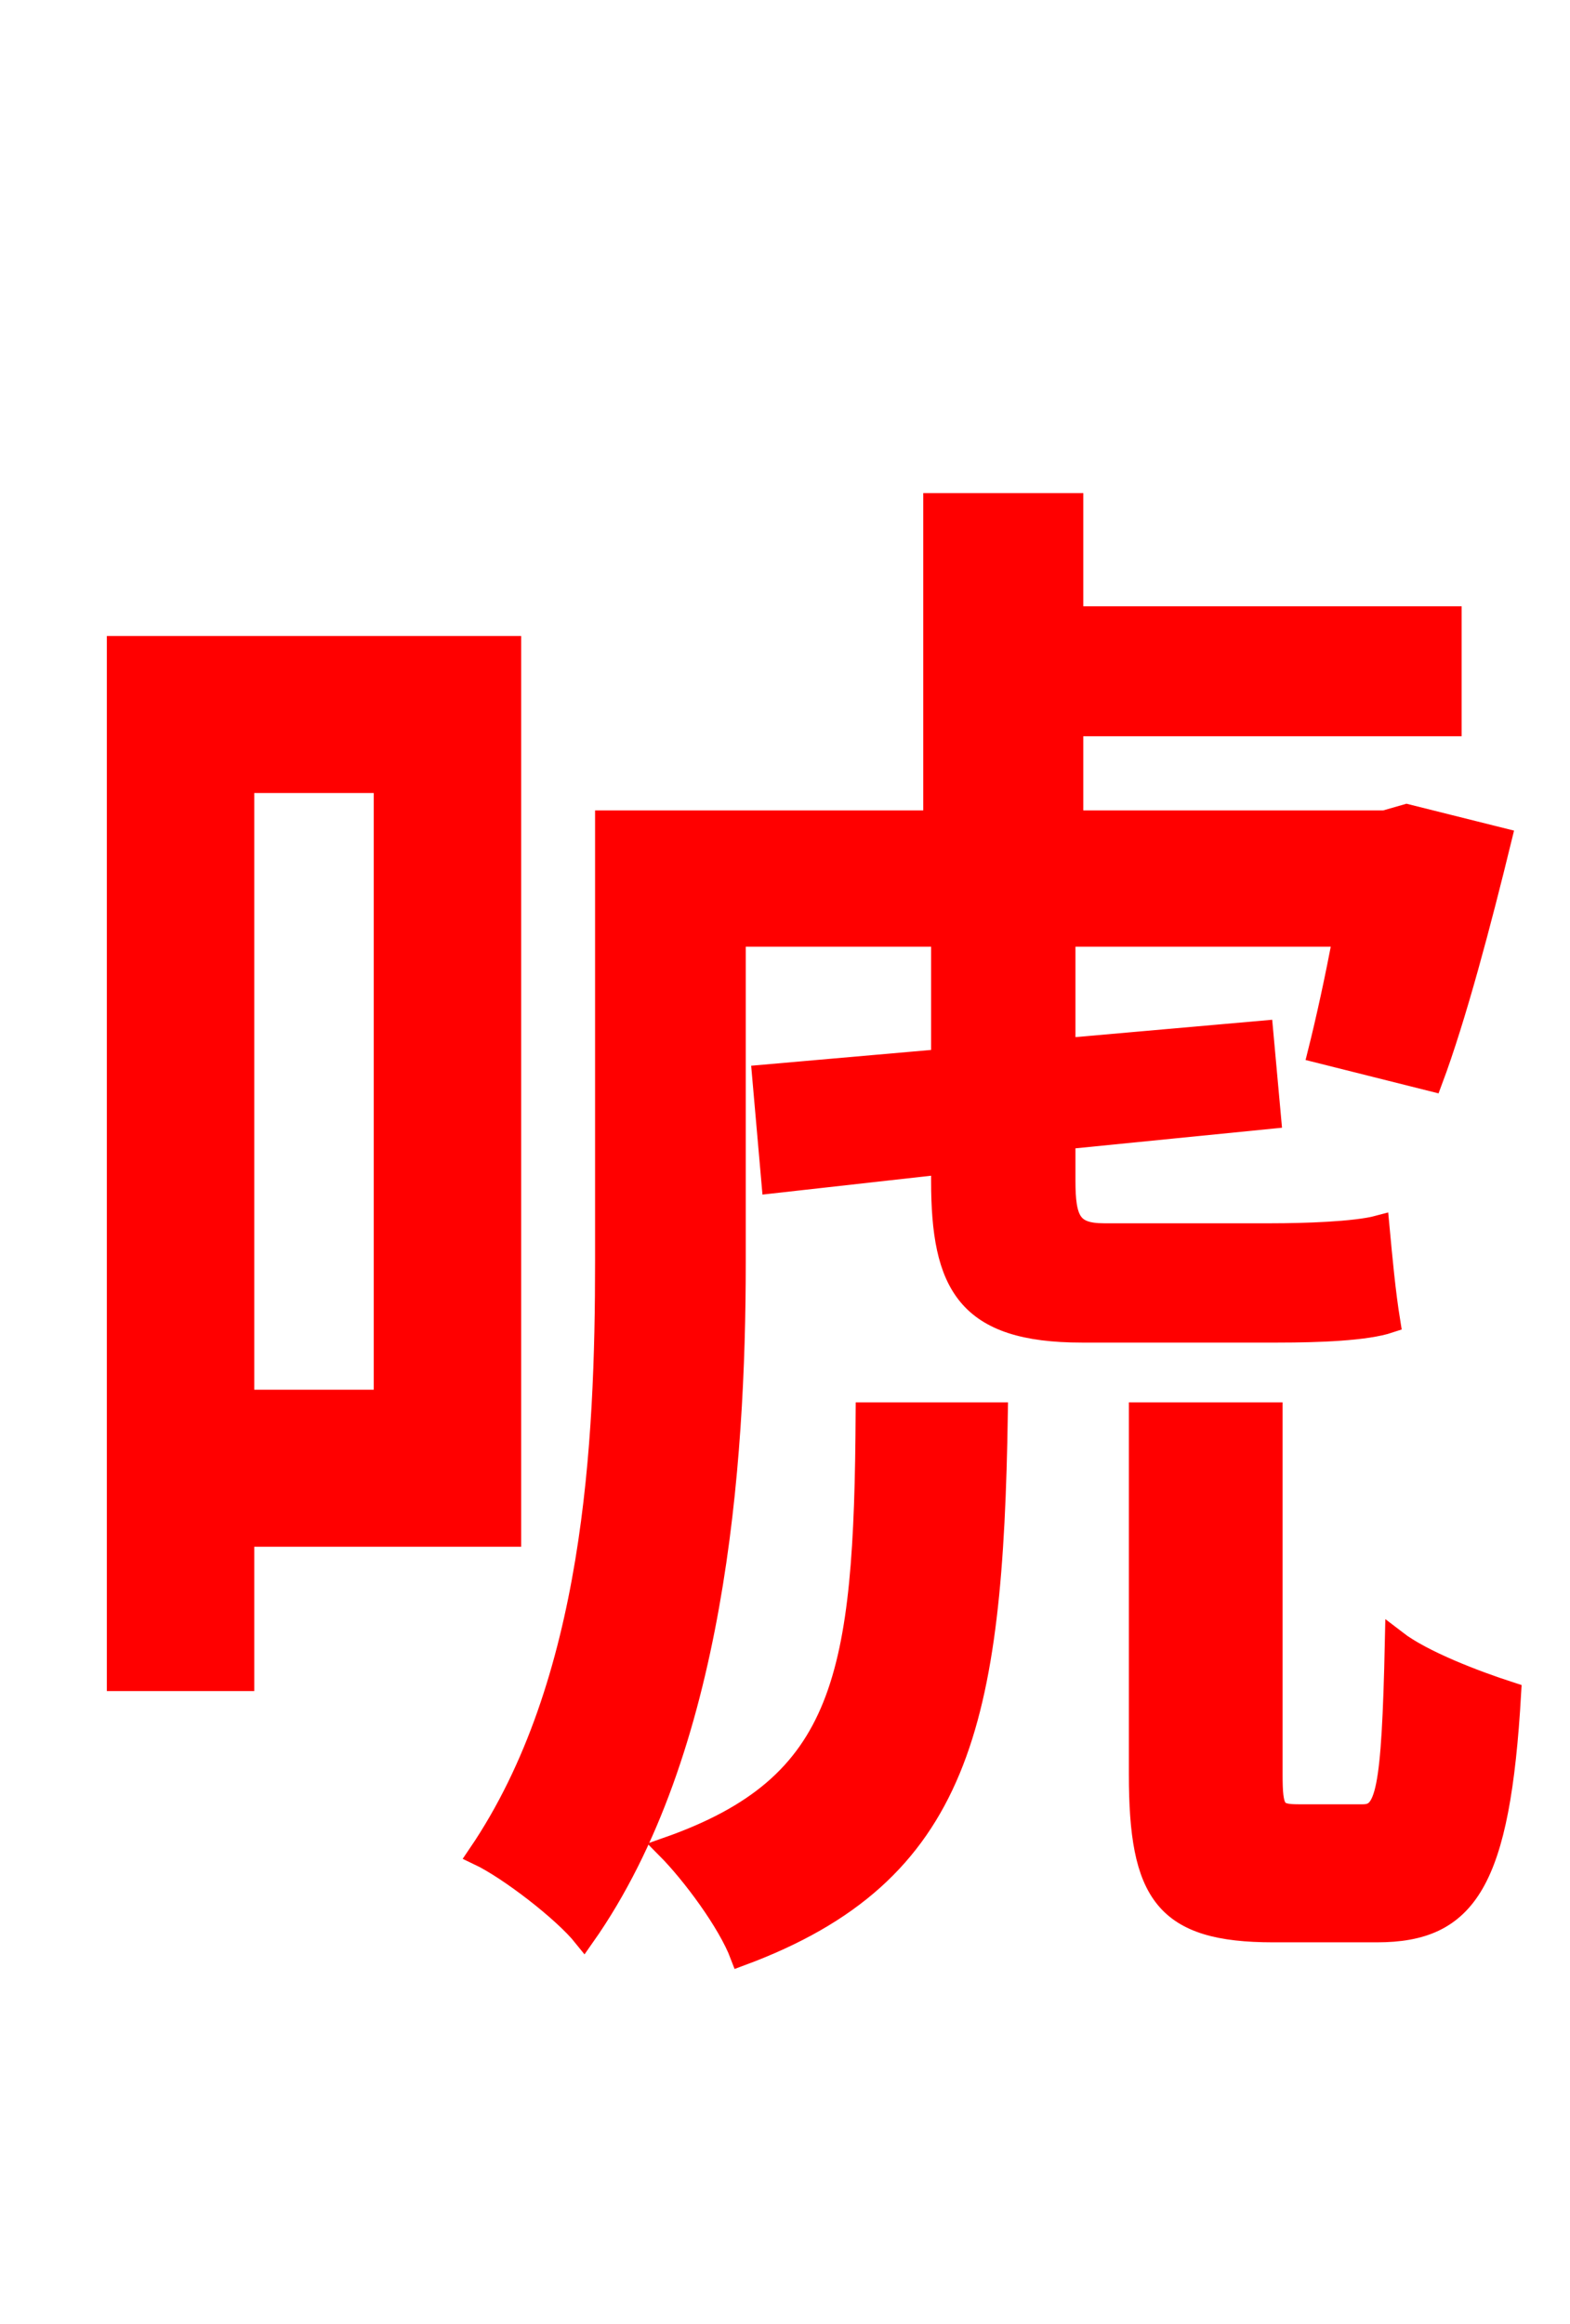<svg xmlns="http://www.w3.org/2000/svg" xmlns:xlink="http://www.w3.org/1999/xlink" width="72" height="106.56"><path fill="red" stroke="red" d="M17.64 35.86L17.64 64.22L11.16 64.22L11.16 35.86ZM23.40 70.42L23.40 29.66L5.40 29.66L5.40 77.04L11.16 77.04L11.16 70.42ZM33.70 42.91L61.63 42.91C61.27 44.86 60.84 46.80 60.48 48.24L65.66 49.54C66.74 46.66 67.90 42.26 68.83 38.45L64.51 37.37L63.50 37.66L49.18 37.66L49.18 33.26L66.53 33.26L66.53 28.30L49.18 28.30L49.18 23.11L42.84 23.11L42.84 37.66L27.79 37.66L27.79 57.82C27.79 66.17 27.29 77.18 21.96 85.03C23.33 85.68 25.85 87.62 26.78 88.78C32.76 80.28 33.70 67.18 33.70 57.89ZM39.74 64.80C39.67 76.90 38.81 81.86 30.60 84.74C31.75 85.90 33.41 88.13 33.98 89.64C44.06 85.90 45.50 78.98 45.72 64.80ZM50.62 56.59C49.10 56.59 48.82 55.94 48.82 54.14L48.82 52.20L58.25 51.26L57.89 47.30L48.82 48.10L48.82 43.42L43.20 43.42L43.20 48.60L34.99 49.32L35.42 54.22L43.20 53.35L43.20 54.14C43.20 58.90 44.35 61.06 49.61 61.06L58.61 61.06C60.48 61.06 62.64 60.98 63.72 60.62C63.50 59.26 63.36 57.74 63.22 56.23C62.14 56.52 59.76 56.59 58.32 56.59ZM59.54 83.23C58.46 83.23 58.32 83.02 58.32 81.36L58.32 64.80L52.27 64.80L52.27 81.36C52.27 86.83 53.42 88.56 58.39 88.56L63.14 88.56C67.25 88.56 68.76 86.33 69.26 77.62C67.68 77.11 65.23 76.18 64.01 75.24C63.86 82.22 63.58 83.23 62.50 83.23Z"/></svg>
